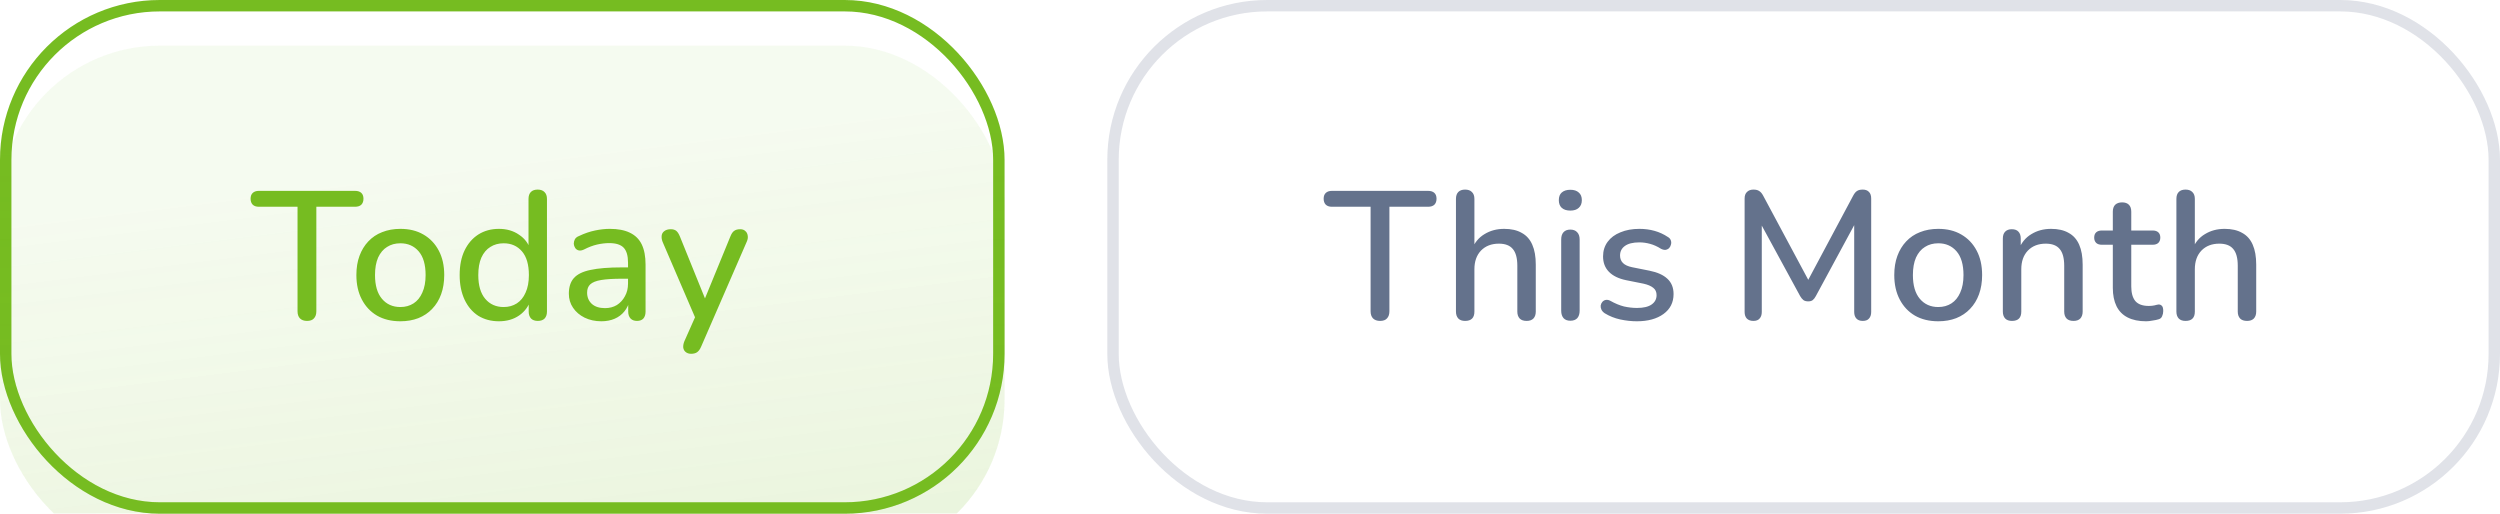 <svg width="219" height="45" viewBox="0 0 219 45" fill="none" xmlns="http://www.w3.org/2000/svg">
<g filter="url(#filter0_i_1307_3014)">
<rect width="88" height="45" rx="14" fill="#76BC21" fill-opacity="0.05"/>
<rect width="88" height="45" rx="14" fill="url(#paint0_linear_1307_3014)" fill-opacity="0.2"/>
</g>
<rect x="0.5" y="0.5" width="87" height="44" rx="13.5" stroke="#76BC21"/>
<rect x="0.5" y="0.5" width="87" height="44" rx="13.5" stroke="url(#paint1_linear_1307_3014)" stroke-opacity="0.2"/>
<rect x="97" width="122" height="45" rx="14" fill="white"/>
<rect x="97.5" y="0.5" width="121" height="44" rx="13.5" stroke="#64728C" stroke-opacity="0.2"/>
<path d="M26.896 28.112C26.629 28.112 26.421 28.037 26.272 27.888C26.133 27.739 26.064 27.531 26.064 27.264V18.112H22.672C22.448 18.112 22.272 18.053 22.144 17.936C22.016 17.808 21.952 17.632 21.952 17.408C21.952 17.184 22.016 17.013 22.144 16.896C22.272 16.779 22.448 16.72 22.672 16.72H31.104C31.339 16.72 31.52 16.779 31.648 16.896C31.776 17.013 31.84 17.184 31.84 17.408C31.84 17.632 31.776 17.808 31.648 17.936C31.52 18.053 31.339 18.112 31.104 18.112H27.712V27.264C27.712 27.531 27.643 27.739 27.504 27.888C27.376 28.037 27.173 28.112 26.896 28.112ZM35.075 28.144C34.285 28.144 33.603 27.979 33.027 27.648C32.462 27.317 32.019 26.848 31.699 26.24C31.379 25.632 31.219 24.917 31.219 24.096C31.219 23.467 31.309 22.907 31.491 22.416C31.672 21.925 31.928 21.504 32.259 21.152C32.6 20.789 33.005 20.517 33.475 20.336C33.955 20.144 34.488 20.048 35.075 20.048C35.853 20.048 36.526 20.213 37.091 20.544C37.667 20.875 38.115 21.344 38.435 21.952C38.755 22.549 38.915 23.264 38.915 24.096C38.915 24.715 38.824 25.275 38.643 25.776C38.462 26.277 38.2 26.704 37.859 27.056C37.528 27.408 37.123 27.68 36.643 27.872C36.173 28.053 35.651 28.144 35.075 28.144ZM35.075 26.896C35.512 26.896 35.896 26.789 36.227 26.576C36.557 26.363 36.813 26.048 36.995 25.632C37.187 25.216 37.283 24.704 37.283 24.096C37.283 23.179 37.08 22.485 36.675 22.016C36.27 21.547 35.736 21.312 35.075 21.312C34.627 21.312 34.237 21.419 33.907 21.632C33.576 21.835 33.315 22.144 33.123 22.56C32.941 22.976 32.851 23.488 32.851 24.096C32.851 25.003 33.053 25.696 33.459 26.176C33.864 26.656 34.403 26.896 35.075 26.896ZM43.706 28.144C43.023 28.144 42.42 27.984 41.898 27.664C41.386 27.333 40.986 26.864 40.698 26.256C40.41 25.637 40.266 24.917 40.266 24.096C40.266 23.253 40.41 22.533 40.698 21.936C40.986 21.339 41.386 20.875 41.898 20.544C42.42 20.213 43.023 20.048 43.706 20.048C44.388 20.048 44.975 20.219 45.466 20.56C45.967 20.891 46.303 21.339 46.474 21.904H46.298V17.424C46.298 17.157 46.367 16.955 46.506 16.816C46.644 16.677 46.842 16.608 47.098 16.608C47.354 16.608 47.551 16.677 47.69 16.816C47.839 16.955 47.914 17.157 47.914 17.424V27.296C47.914 27.552 47.844 27.755 47.706 27.904C47.567 28.043 47.37 28.112 47.114 28.112C46.858 28.112 46.66 28.043 46.522 27.904C46.383 27.755 46.314 27.552 46.314 27.296V25.888L46.49 26.24C46.319 26.816 45.983 27.28 45.482 27.632C44.991 27.973 44.399 28.144 43.706 28.144ZM44.122 26.896C44.559 26.896 44.943 26.789 45.274 26.576C45.604 26.363 45.86 26.048 46.042 25.632C46.234 25.216 46.33 24.704 46.33 24.096C46.33 23.179 46.127 22.485 45.722 22.016C45.316 21.547 44.783 21.312 44.122 21.312C43.674 21.312 43.284 21.419 42.954 21.632C42.623 21.835 42.362 22.144 42.17 22.56C41.988 22.976 41.898 23.488 41.898 24.096C41.898 25.003 42.1 25.696 42.506 26.176C42.911 26.656 43.45 26.896 44.122 26.896ZM52.679 28.144C52.135 28.144 51.644 28.037 51.207 27.824C50.78 27.611 50.444 27.323 50.199 26.96C49.953 26.597 49.831 26.187 49.831 25.728C49.831 25.152 49.975 24.699 50.263 24.368C50.562 24.027 51.047 23.787 51.719 23.648C52.401 23.499 53.319 23.424 54.471 23.424H55.223V24.416H54.487C53.719 24.416 53.111 24.453 52.663 24.528C52.215 24.603 51.895 24.731 51.703 24.912C51.522 25.083 51.431 25.323 51.431 25.632C51.431 26.037 51.569 26.368 51.847 26.624C52.124 26.869 52.508 26.992 52.999 26.992C53.394 26.992 53.74 26.901 54.039 26.72C54.337 26.528 54.572 26.272 54.743 25.952C54.924 25.632 55.015 25.264 55.015 24.848V23.008C55.015 22.4 54.887 21.963 54.631 21.696C54.375 21.429 53.953 21.296 53.367 21.296C53.026 21.296 52.668 21.339 52.295 21.424C51.932 21.509 51.553 21.653 51.159 21.856C50.977 21.941 50.823 21.968 50.695 21.936C50.567 21.904 50.465 21.835 50.391 21.728C50.316 21.611 50.273 21.488 50.263 21.36C50.263 21.221 50.295 21.088 50.359 20.96C50.434 20.832 50.556 20.736 50.727 20.672C51.196 20.448 51.66 20.288 52.119 20.192C52.578 20.096 53.01 20.048 53.415 20.048C54.13 20.048 54.716 20.16 55.175 20.384C55.644 20.608 55.991 20.949 56.215 21.408C56.439 21.867 56.551 22.459 56.551 23.184V27.296C56.551 27.552 56.487 27.755 56.359 27.904C56.231 28.043 56.044 28.112 55.799 28.112C55.564 28.112 55.377 28.043 55.239 27.904C55.1 27.755 55.031 27.552 55.031 27.296V26.256H55.175C55.09 26.651 54.929 26.992 54.695 27.28C54.471 27.557 54.188 27.771 53.847 27.92C53.505 28.069 53.116 28.144 52.679 28.144ZM60.538 30.992C60.346 30.992 60.187 30.939 60.059 30.832C59.941 30.736 59.872 30.603 59.85 30.432C59.84 30.272 59.872 30.096 59.947 29.904L61.035 27.456V28.144L58.042 21.184C57.968 20.992 57.941 20.811 57.962 20.64C57.984 20.469 58.064 20.336 58.203 20.24C58.341 20.133 58.528 20.08 58.763 20.08C58.965 20.08 59.125 20.128 59.242 20.224C59.36 20.32 59.467 20.485 59.562 20.72L61.978 26.688H61.531L63.978 20.72C64.075 20.475 64.186 20.309 64.314 20.224C64.442 20.128 64.618 20.08 64.843 20.08C65.034 20.08 65.184 20.133 65.29 20.24C65.408 20.336 65.477 20.469 65.499 20.64C65.531 20.8 65.504 20.976 65.418 21.168L61.419 30.368C61.312 30.613 61.189 30.779 61.05 30.864C60.922 30.949 60.752 30.992 60.538 30.992Z" fill="#76BC21"/>
<path d="M120.896 28.112C120.629 28.112 120.421 28.037 120.272 27.888C120.133 27.739 120.064 27.531 120.064 27.264V18.112H116.672C116.448 18.112 116.272 18.053 116.144 17.936C116.016 17.808 115.952 17.632 115.952 17.408C115.952 17.184 116.016 17.013 116.144 16.896C116.272 16.779 116.448 16.72 116.672 16.72H125.104C125.339 16.72 125.52 16.779 125.648 16.896C125.776 17.013 125.84 17.184 125.84 17.408C125.84 17.632 125.776 17.808 125.648 17.936C125.52 18.053 125.339 18.112 125.104 18.112H121.712V27.264C121.712 27.531 121.643 27.739 121.504 27.888C121.376 28.037 121.173 28.112 120.896 28.112ZM128.342 28.112C128.086 28.112 127.889 28.043 127.75 27.904C127.612 27.755 127.542 27.552 127.542 27.296V17.424C127.542 17.157 127.612 16.955 127.75 16.816C127.889 16.677 128.086 16.608 128.342 16.608C128.598 16.608 128.796 16.677 128.934 16.816C129.084 16.955 129.158 17.157 129.158 17.424V21.856H128.934C129.169 21.259 129.537 20.811 130.038 20.512C130.54 20.203 131.116 20.048 131.766 20.048C132.385 20.048 132.897 20.165 133.302 20.4C133.718 20.624 134.028 20.971 134.23 21.44C134.433 21.899 134.534 22.48 134.534 23.184V27.296C134.534 27.552 134.465 27.755 134.326 27.904C134.188 28.043 133.99 28.112 133.734 28.112C133.468 28.112 133.265 28.043 133.126 27.904C132.988 27.755 132.918 27.552 132.918 27.296V23.28C132.918 22.608 132.785 22.117 132.518 21.808C132.262 21.499 131.857 21.344 131.302 21.344C130.652 21.344 130.129 21.547 129.734 21.952C129.35 22.357 129.158 22.901 129.158 23.584V27.296C129.158 27.84 128.886 28.112 128.342 28.112ZM137.561 28.096C137.305 28.096 137.108 28.021 136.969 27.872C136.83 27.712 136.761 27.493 136.761 27.216V20.976C136.761 20.699 136.83 20.485 136.969 20.336C137.108 20.187 137.305 20.112 137.561 20.112C137.817 20.112 138.014 20.187 138.153 20.336C138.302 20.485 138.377 20.699 138.377 20.976V27.216C138.377 27.493 138.308 27.712 138.169 27.872C138.03 28.021 137.828 28.096 137.561 28.096ZM137.561 18.448C137.241 18.448 136.99 18.368 136.809 18.208C136.638 18.048 136.553 17.824 136.553 17.536C136.553 17.237 136.638 17.013 136.809 16.864C136.99 16.704 137.241 16.624 137.561 16.624C137.881 16.624 138.126 16.704 138.297 16.864C138.478 17.013 138.569 17.237 138.569 17.536C138.569 17.824 138.478 18.048 138.297 18.208C138.126 18.368 137.881 18.448 137.561 18.448ZM143.388 28.144C142.918 28.144 142.433 28.091 141.932 27.984C141.441 27.877 140.988 27.696 140.572 27.44C140.433 27.344 140.337 27.237 140.284 27.12C140.23 27.003 140.209 26.885 140.22 26.768C140.241 26.64 140.289 26.533 140.364 26.448C140.449 26.352 140.55 26.293 140.668 26.272C140.796 26.251 140.929 26.277 141.068 26.352C141.484 26.587 141.884 26.752 142.268 26.848C142.652 26.933 143.03 26.976 143.404 26.976C143.969 26.976 144.396 26.875 144.684 26.672C144.972 26.469 145.116 26.197 145.116 25.856C145.116 25.579 145.02 25.365 144.828 25.216C144.636 25.056 144.348 24.933 143.964 24.848L142.444 24.544C141.782 24.405 141.281 24.16 140.94 23.808C140.598 23.456 140.428 23.008 140.428 22.464C140.428 21.973 140.561 21.547 140.828 21.184C141.094 20.821 141.468 20.544 141.948 20.352C142.428 20.149 142.982 20.048 143.612 20.048C144.081 20.048 144.524 20.107 144.94 20.224C145.356 20.341 145.74 20.517 146.092 20.752C146.23 20.827 146.321 20.928 146.364 21.056C146.406 21.173 146.412 21.291 146.38 21.408C146.358 21.525 146.305 21.632 146.22 21.728C146.134 21.813 146.028 21.867 145.9 21.888C145.782 21.899 145.649 21.867 145.5 21.792C145.18 21.589 144.86 21.445 144.54 21.36C144.23 21.275 143.921 21.232 143.612 21.232C143.046 21.232 142.62 21.339 142.332 21.552C142.054 21.755 141.916 22.032 141.916 22.384C141.916 22.651 142.001 22.869 142.172 23.04C142.342 23.211 142.609 23.333 142.972 23.408L144.492 23.712C145.185 23.851 145.708 24.085 146.06 24.416C146.422 24.747 146.604 25.195 146.604 25.76C146.604 26.496 146.31 27.077 145.724 27.504C145.137 27.931 144.358 28.144 143.388 28.144ZM153.596 28.112C153.351 28.112 153.159 28.043 153.02 27.904C152.892 27.765 152.828 27.573 152.828 27.328V17.392C152.828 17.136 152.898 16.944 153.036 16.816C153.175 16.677 153.362 16.608 153.596 16.608C153.82 16.608 153.991 16.651 154.108 16.736C154.236 16.811 154.354 16.949 154.46 17.152L158.652 24.976H158.156L162.332 17.152C162.439 16.949 162.551 16.811 162.668 16.736C162.786 16.651 162.956 16.608 163.18 16.608C163.415 16.608 163.596 16.677 163.724 16.816C163.852 16.944 163.916 17.136 163.916 17.392V27.328C163.916 27.573 163.852 27.765 163.724 27.904C163.607 28.043 163.426 28.112 163.18 28.112C162.935 28.112 162.748 28.043 162.62 27.904C162.492 27.765 162.428 27.573 162.428 27.328V19.072H162.78L159.068 25.936C158.983 26.096 158.892 26.213 158.796 26.288C158.7 26.363 158.567 26.4 158.396 26.4C158.226 26.4 158.087 26.363 157.98 26.288C157.874 26.203 157.778 26.085 157.692 25.936L153.948 19.056H154.332V27.328C154.332 27.573 154.268 27.765 154.14 27.904C154.023 28.043 153.842 28.112 153.596 28.112ZM169.794 28.144C169.004 28.144 168.322 27.979 167.746 27.648C167.18 27.317 166.738 26.848 166.418 26.24C166.098 25.632 165.938 24.917 165.938 24.096C165.938 23.467 166.028 22.907 166.21 22.416C166.391 21.925 166.647 21.504 166.978 21.152C167.319 20.789 167.724 20.517 168.194 20.336C168.674 20.144 169.207 20.048 169.794 20.048C170.572 20.048 171.244 20.213 171.81 20.544C172.386 20.875 172.834 21.344 173.154 21.952C173.474 22.549 173.634 23.264 173.634 24.096C173.634 24.715 173.543 25.275 173.362 25.776C173.18 26.277 172.919 26.704 172.578 27.056C172.247 27.408 171.842 27.68 171.362 27.872C170.892 28.053 170.37 28.144 169.794 28.144ZM169.794 26.896C170.231 26.896 170.615 26.789 170.946 26.576C171.276 26.363 171.532 26.048 171.714 25.632C171.906 25.216 172.002 24.704 172.002 24.096C172.002 23.179 171.799 22.485 171.394 22.016C170.988 21.547 170.455 21.312 169.794 21.312C169.346 21.312 168.956 21.419 168.626 21.632C168.295 21.835 168.034 22.144 167.842 22.56C167.66 22.976 167.57 23.488 167.57 24.096C167.57 25.003 167.772 25.696 168.178 26.176C168.583 26.656 169.122 26.896 169.794 26.896ZM176.249 28.112C175.993 28.112 175.795 28.043 175.657 27.904C175.518 27.755 175.449 27.552 175.449 27.296V20.896C175.449 20.629 175.518 20.427 175.657 20.288C175.795 20.149 175.987 20.08 176.233 20.08C176.489 20.08 176.681 20.149 176.809 20.288C176.947 20.427 177.017 20.629 177.017 20.896V22.144L176.841 21.856C177.075 21.259 177.443 20.811 177.945 20.512C178.446 20.203 179.022 20.048 179.673 20.048C180.291 20.048 180.803 20.165 181.209 20.4C181.625 20.624 181.934 20.971 182.137 21.44C182.339 21.899 182.441 22.48 182.441 23.184V27.296C182.441 27.552 182.371 27.755 182.233 27.904C182.094 28.043 181.897 28.112 181.641 28.112C181.374 28.112 181.171 28.043 181.033 27.904C180.894 27.755 180.825 27.552 180.825 27.296V23.28C180.825 22.608 180.691 22.117 180.425 21.808C180.169 21.499 179.763 21.344 179.209 21.344C178.558 21.344 178.035 21.547 177.641 21.952C177.257 22.357 177.065 22.901 177.065 23.584V27.296C177.065 27.84 176.793 28.112 176.249 28.112ZM187.995 28.144C187.355 28.144 186.817 28.032 186.379 27.808C185.942 27.584 185.617 27.253 185.403 26.816C185.19 26.379 185.083 25.845 185.083 25.216V21.44H184.123C183.91 21.44 183.745 21.387 183.627 21.28C183.51 21.163 183.451 21.008 183.451 20.816C183.451 20.613 183.51 20.459 183.627 20.352C183.745 20.245 183.91 20.192 184.123 20.192H185.083V18.544C185.083 18.277 185.153 18.075 185.291 17.936C185.441 17.797 185.643 17.728 185.899 17.728C186.155 17.728 186.353 17.797 186.491 17.936C186.63 18.075 186.699 18.277 186.699 18.544V20.192H188.571C188.785 20.192 188.95 20.245 189.067 20.352C189.185 20.459 189.243 20.613 189.243 20.816C189.243 21.008 189.185 21.163 189.067 21.28C188.95 21.387 188.785 21.44 188.571 21.44H186.699V25.088C186.699 25.653 186.817 26.08 187.051 26.368C187.297 26.656 187.691 26.8 188.235 26.8C188.427 26.8 188.593 26.784 188.731 26.752C188.881 26.709 189.003 26.683 189.099 26.672C189.217 26.672 189.313 26.715 189.387 26.8C189.462 26.875 189.499 27.024 189.499 27.248C189.499 27.408 189.467 27.557 189.403 27.696C189.35 27.835 189.249 27.925 189.099 27.968C188.971 28.011 188.795 28.048 188.571 28.08C188.358 28.123 188.166 28.144 187.995 28.144ZM191.452 28.112C191.196 28.112 190.998 28.043 190.86 27.904C190.721 27.755 190.652 27.552 190.652 27.296V17.424C190.652 17.157 190.721 16.955 190.86 16.816C190.998 16.677 191.196 16.608 191.452 16.608C191.708 16.608 191.905 16.677 192.044 16.816C192.193 16.955 192.268 17.157 192.268 17.424V21.856H192.044C192.278 21.259 192.646 20.811 193.148 20.512C193.649 20.203 194.225 20.048 194.876 20.048C195.494 20.048 196.006 20.165 196.412 20.4C196.828 20.624 197.137 20.971 197.34 21.44C197.542 21.899 197.644 22.48 197.644 23.184V27.296C197.644 27.552 197.574 27.755 197.436 27.904C197.297 28.043 197.1 28.112 196.844 28.112C196.577 28.112 196.374 28.043 196.236 27.904C196.097 27.755 196.028 27.552 196.028 27.296V23.28C196.028 22.608 195.894 22.117 195.628 21.808C195.372 21.499 194.966 21.344 194.412 21.344C193.761 21.344 193.238 21.547 192.844 21.952C192.46 22.357 192.268 22.901 192.268 23.584V27.296C192.268 27.84 191.996 28.112 191.452 28.112Z" fill="#64728C"/>
<defs>
<filter id="filter0_i_1307_3014" x="0" y="0" width="88" height="49" filterUnits="userSpaceOnUse" color-interpolation-filters="sRGB">
<feFlood flood-opacity="0" result="BackgroundImageFix"/>
<feBlend mode="normal" in="SourceGraphic" in2="BackgroundImageFix" result="shape"/>
<feColorMatrix in="SourceAlpha" type="matrix" values="0 0 0 0 0 0 0 0 0 0 0 0 0 0 0 0 0 0 127 0" result="hardAlpha"/>
<feOffset dy="4"/>
<feGaussianBlur stdDeviation="3"/>
<feComposite in2="hardAlpha" operator="arithmetic" k2="-1" k3="1"/>
<feColorMatrix type="matrix" values="0 0 0 0 0.463 0 0 0 0 0.737 0 0 0 0 0.129 0 0 0 0.15 0"/>
<feBlend mode="normal" in2="shape" result="effect1_innerShadow_1307_3014"/>
</filter>
<linearGradient id="paint0_linear_1307_3014" x1="27.291" y1="1.709" x2="32.763" y2="45.402" gradientUnits="userSpaceOnUse">
<stop offset="0.233" stop-color="#76BC21" stop-opacity="0.1"/>
<stop offset="1" stop-color="#76BC21" stop-opacity="0.5"/>
</linearGradient>
<linearGradient id="paint1_linear_1307_3014" x1="44" y1="0" x2="44" y2="45" gradientUnits="userSpaceOnUse">
<stop offset="0.16" stop-color="#76BC21" stop-opacity="0.08"/>
<stop offset="1" stop-color="#76BC21" stop-opacity="0.48"/>
</linearGradient>
</defs>
</svg>
